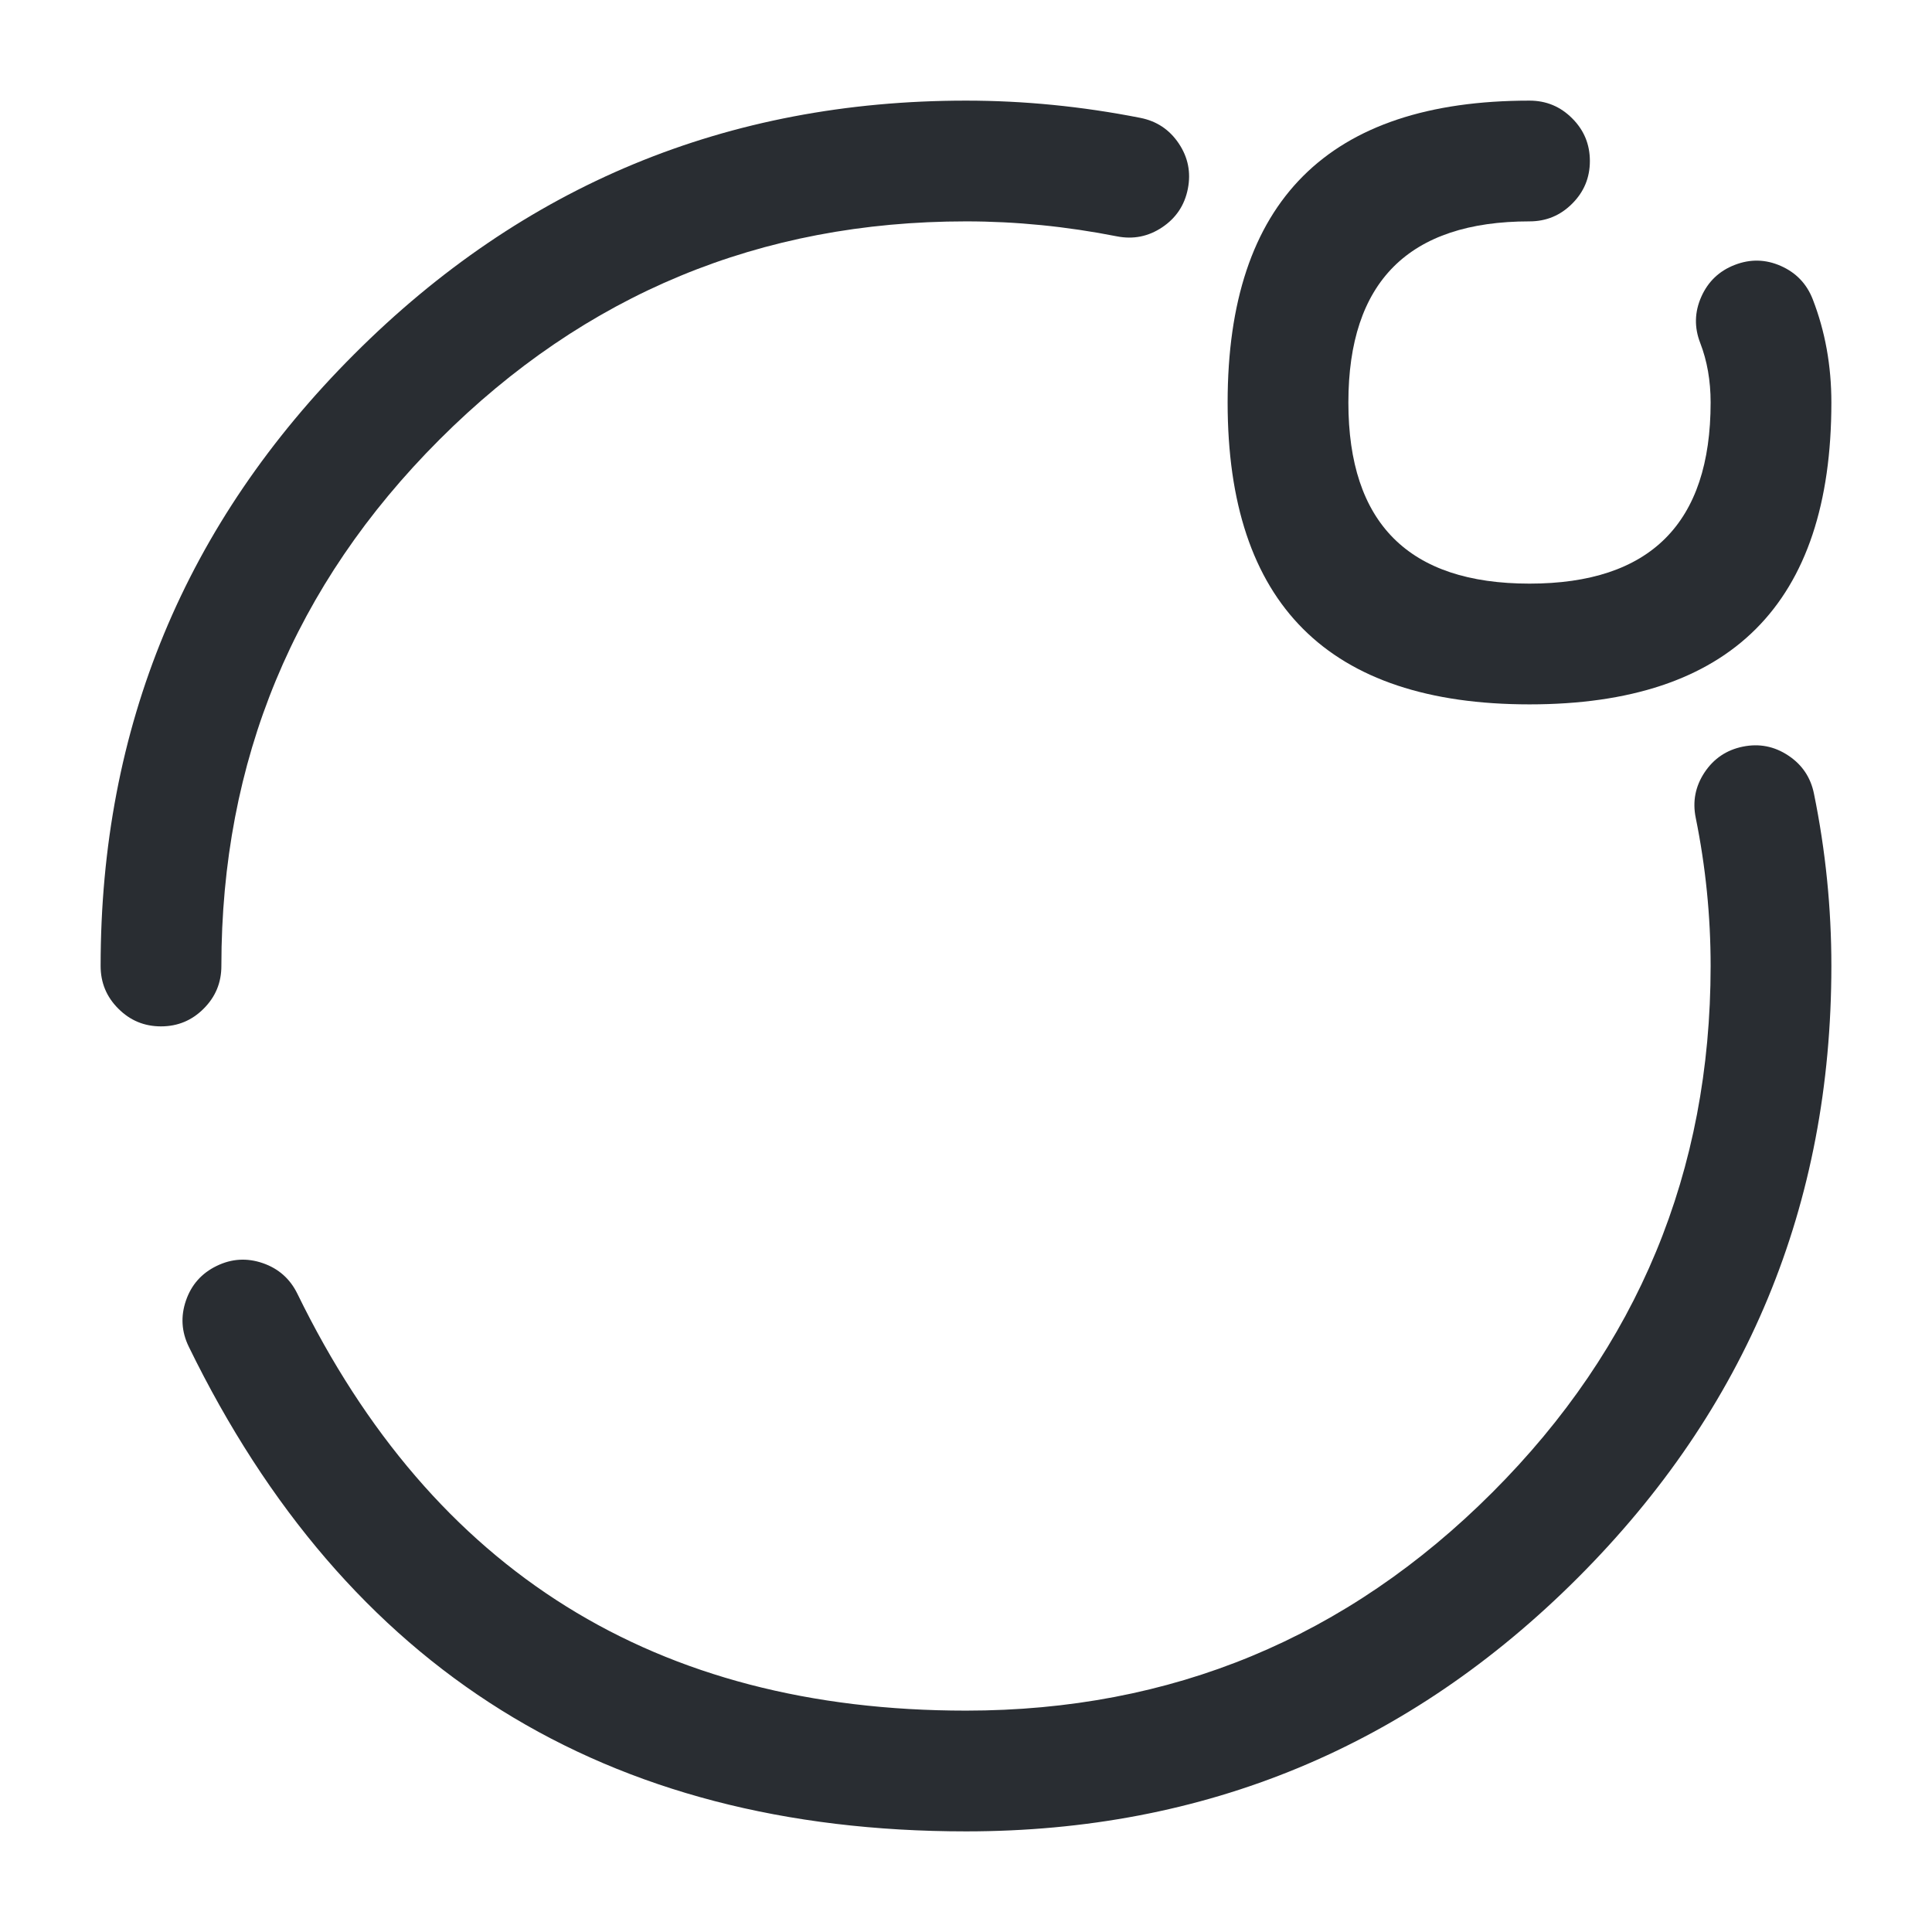 <svg xmlns="http://www.w3.org/2000/svg" width="24" height="24" viewBox="0 0 24 24">
  <defs/>
  <path fill="#292D32" d="M3.694,16.071 Q6.221,21.25 12,21.25 Q15.829,21.25 18.539,18.539 Q21.249,15.829 21.25,12 Q21.25,11.07 21.065,10.159 Q21.003,9.855 21.174,9.596 Q21.346,9.337 21.65,9.275 Q21.955,9.213 22.214,9.385 Q22.473,9.556 22.534,9.861 Q22.75,10.919 22.75,12 Q22.749,16.45 19.6,19.6 Q16.45,22.75 12,22.75 Q5.283,22.75 2.345,16.729 Q2.209,16.45 2.31,16.156 Q2.411,15.862 2.691,15.726 Q2.97,15.59 3.264,15.691 Q3.557,15.792 3.694,16.071 Z"/>
  <path fill="#292D32" d="M13.875,2.936 Q12.931,2.75 12,2.75 Q8.171,2.75 5.46,5.46 Q2.75,8.171 2.75,12 Q2.75,12.311 2.53,12.53 Q2.311,12.75 2,12.75 Q1.689,12.75 1.47,12.53 Q1.25,12.311 1.25,12 Q1.25,7.549 4.4,4.4 Q7.549,1.25 12,1.25 Q13.078,1.25 14.165,1.464 Q14.47,1.524 14.643,1.782 Q14.816,2.04 14.756,2.345 Q14.696,2.65 14.438,2.823 Q14.18,2.996 13.875,2.936 Z"/>
  <path fill="#292D32" d="M19,2.75 Q16.75,2.75 16.75,5 Q16.75,7.25 19,7.25 Q21.25,7.25 21.25,5 Q21.25,4.595 21.121,4.261 Q21.008,3.971 21.134,3.687 Q21.26,3.403 21.549,3.291 Q21.839,3.178 22.123,3.304 Q22.407,3.43 22.519,3.719 Q22.75,4.315 22.75,5 Q22.75,8.75 19,8.75 Q15.25,8.75 15.25,5 Q15.25,1.25 19,1.25 Q19.311,1.25 19.53,1.47 Q19.75,1.689 19.75,2 Q19.75,2.311 19.53,2.53 Q19.311,2.75 19,2.75 Z"/>
</svg>

